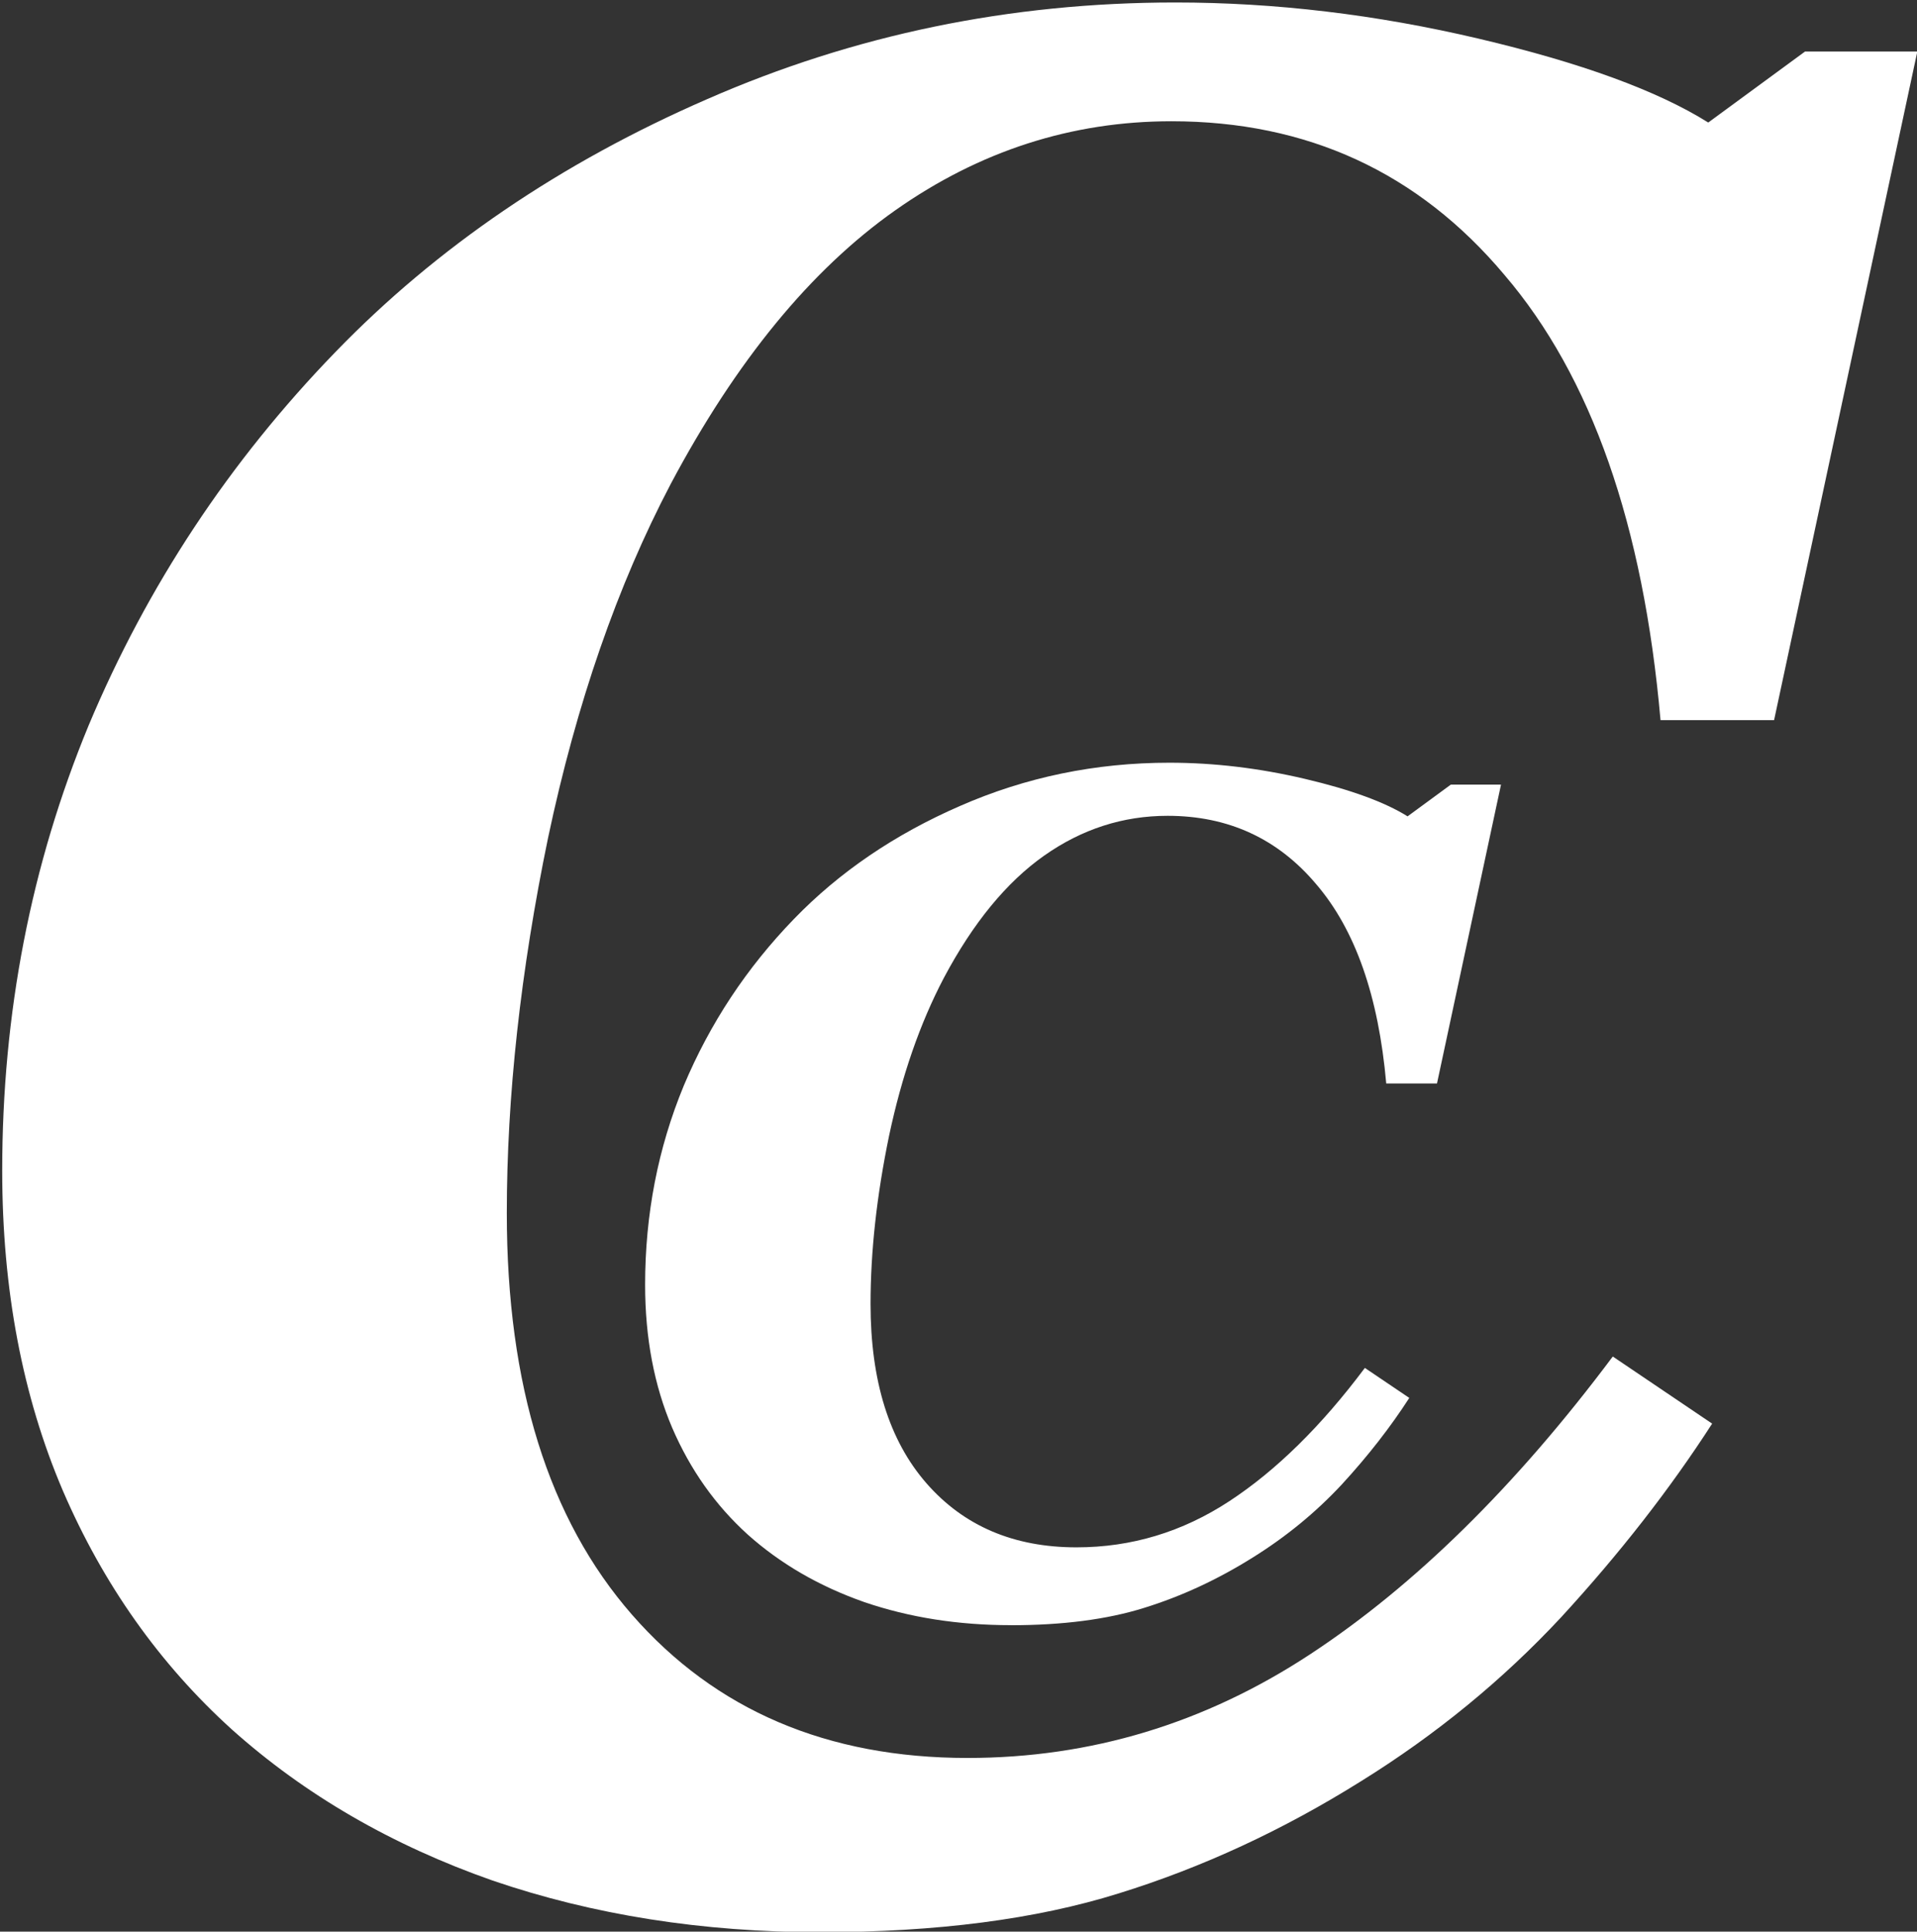 <?xml version="1.0" encoding="UTF-8" standalone="no"?>
<!-- Created with Inkscape (http://www.inkscape.org/) -->

<svg
   width="60.136mm"
   height="60.582mm"
   viewBox="0 0 60.136 60.582"
   version="1.1"
   id="svg1"
   sodipodi:docname="CampusConnectLogo.svg"
   inkscape:export-filename="CampusConnectLogo.svg"
   inkscape:export-xdpi="96"
   inkscape:export-ydpi="96"
   inkscape:version="1.3.2 (091e20e, 2023-11-25, custom)"
   xmlns:inkscape="http://www.inkscape.org/namespaces/inkscape"
   xmlns:sodipodi="http://sodipodi.sourceforge.net/DTD/sodipodi-0.dtd"
   xmlns="http://www.w3.org/2000/svg"
   xmlns:svg="http://www.w3.org/2000/svg">
  <rect x="0" y="0" width="60.136" height="60.582" fill="#333333" stroke="none"/>
  <defs
     id="defs1" />
  <sodipodi:namedview
     id="namedview1"
     pagecolor="#ffffff"
     bordercolor="#000000"
     borderopacity="0.25"
     inkscape:showpageshadow="2"
     inkscape:pageopacity="0.0"
     inkscape:pagecheckerboard="0"
     inkscape:deskcolor="#d1d1d1"
     inkscape:document-units="mm"
     inkscape:zoom="1.5471818"
     inkscape:cx="149.95006"
     inkscape:cy="135.40749"
     inkscape:window-width="1366"
     inkscape:window-height="697"
     inkscape:window-x="-8"
     inkscape:window-y="-8"
     inkscape:window-maximized="1"
     inkscape:current-layer="svg1" />
  <g
     id="layer1"
     transform="matrix(0.999,0,0,0.999,-77.373,-93.113)">
    <path
       d="m 103.213,153.866 q -5.552,0 -10.293,-1.621 -4.741,-1.661 -8.186,-4.741 -3.404,-3.08 -5.309,-7.497 -1.905,-4.458 -1.905,-10.05 0,-7.416 2.715,-13.98 2.756,-6.565 7.74,-11.711 4.782,-4.944 11.671,-7.943 6.929,-3.039 14.71,-3.039 4.701,0 9.523,1.135 4.822,1.135 7.213,2.634 l 3.039,-2.229 h 3.526 l -4.498,20.991 h -3.566 q -0.81,-9.199 -4.903,-13.98 -4.052,-4.822 -10.455,-4.822 -4.701,0 -8.672,2.796 -3.971,2.796 -7.051,8.591 -2.512,4.782 -3.85,11.103 -1.297,6.281 -1.297,11.792 0,8.105 3.931,12.603 3.931,4.498 10.536,4.498 5.795,0 10.739,-3.242 4.944,-3.242 9.523,-9.361 l 3.12,2.107 q -1.986,3.08 -4.741,6.078 -2.756,2.958 -6.281,5.146 -3.688,2.31 -7.618,3.526 -3.89,1.216 -9.361,1.216 z"
       id="text1"
       style="font-style:italic;font-weight:bold;font-size:82.991px;font-family:Georgia;-inkscape-font-specification:'Georgia Bold Italic';fill:#ffffff;stroke-width:1.111"
       aria-label="C" />
    <path
       d="m 109.191,144.227 q -2.481,0 -4.6,-0.724 -2.119,-0.743 -3.659,-2.119 -1.521,-1.376 -2.373,-3.351 -0.851,-1.992 -0.851,-4.492 0,-3.314 1.213,-6.248 1.232,-2.934 3.459,-5.234 2.137,-2.21 5.216,-3.55 3.097,-1.358 6.574,-1.358 2.101,0 4.256,0.507 2.155,0.507 3.224,1.177 l 1.358,-0.996 h 1.576 l -2.01,9.382 h -1.594 q -0.362,-4.111 -2.192,-6.248 -1.811,-2.155 -4.673,-2.155 -2.101,0 -3.876,1.25 -1.775,1.25 -3.151,3.84 -1.123,2.137 -1.721,4.963 -0.58,2.807 -0.58,5.27 0,3.622 1.757,5.633 1.757,2.01 4.709,2.01 2.59,0 4.8,-1.449 2.21,-1.449 4.256,-4.184 l 1.395,0.942 q -0.887,1.376 -2.119,2.717 -1.232,1.322 -2.807,2.3 -1.648,1.032 -3.405,1.576 -1.739,0.543 -4.184,0.543 z"
       id="text2"
       style="font-style:italic;font-weight:bold;font-size:37.093px;font-family:Georgia;-inkscape-font-specification:'Georgia Bold Italic';fill:#ffffff;stroke-width:0.497"
       aria-label="C" />
  </g>
</svg>
